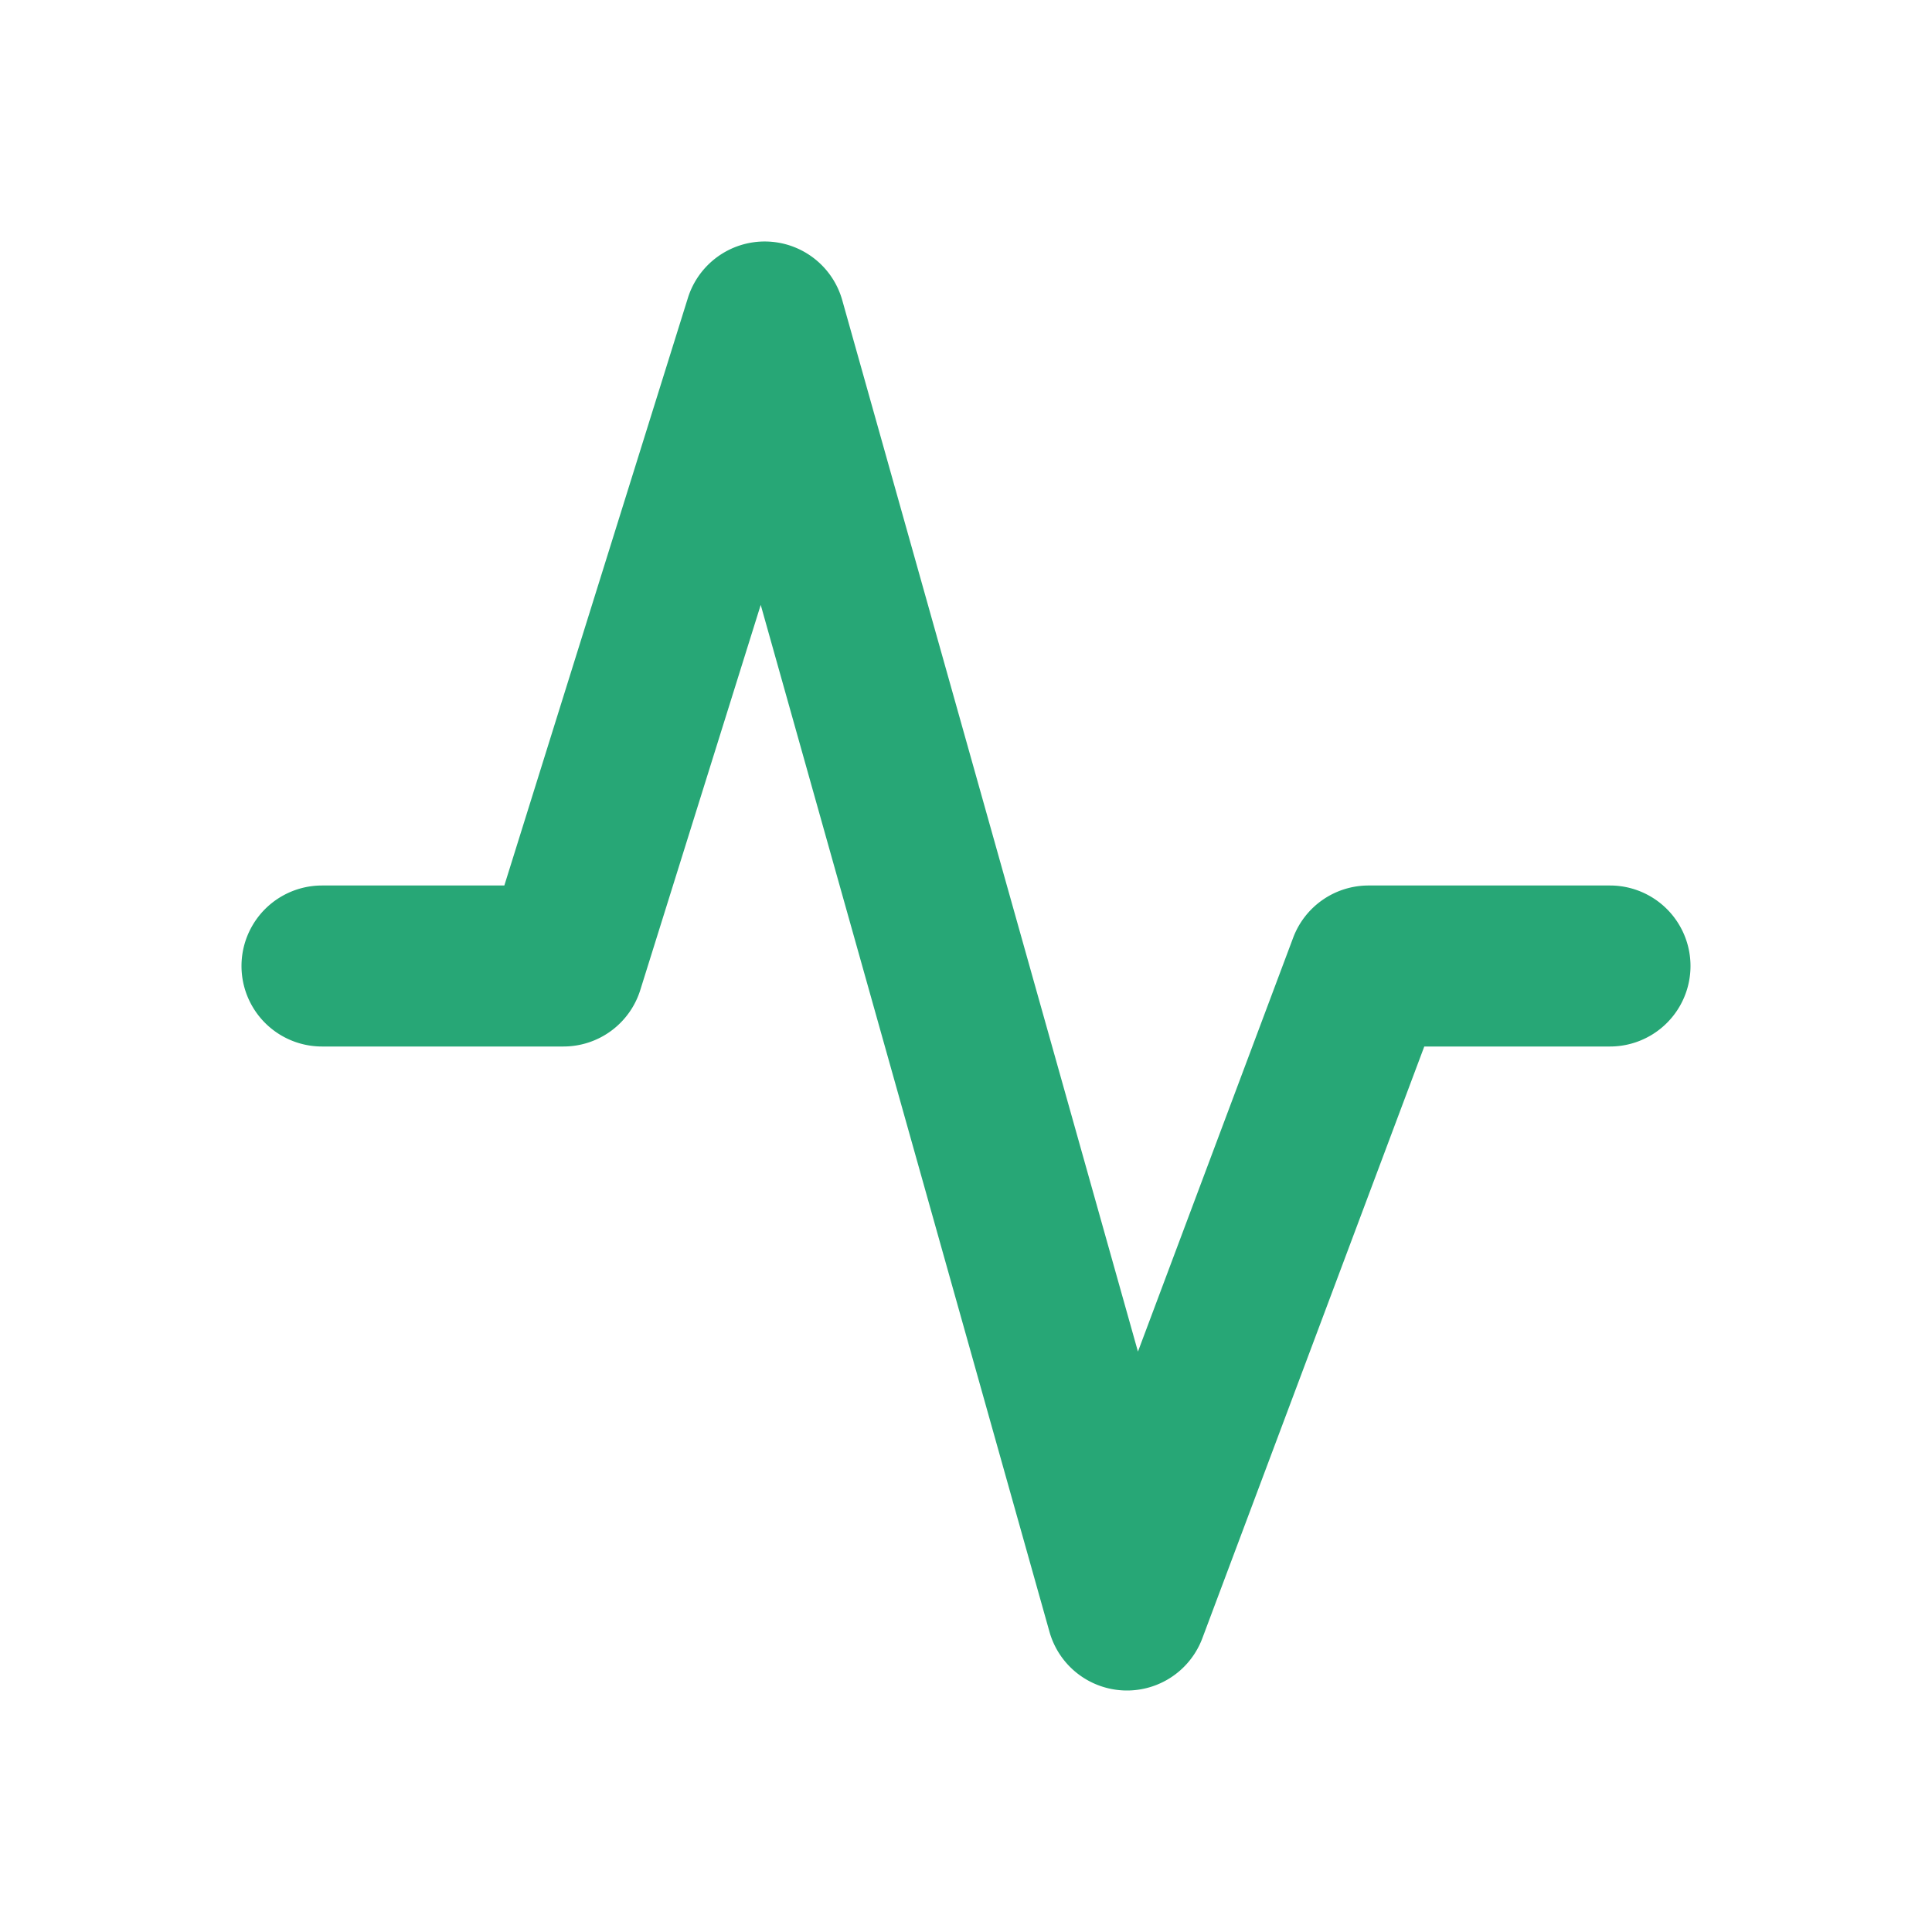 <svg xmlns="http://www.w3.org/2000/svg" width="24" height="24" viewBox="0 0 24 24"><g fill="none" fill-rule="evenodd"><path d="m12.594 23.258l-.012.002l-.071.035l-.02.004l-.014-.004l-.071-.036q-.016-.004-.024.006l-.004.01l-.017.428l.005.02l.01.013l.104.074l.015.004l.012-.004l.104-.074l.012-.016l.004-.017l-.017-.427q-.004-.016-.016-.018m.264-.113l-.014.002l-.184.093l-.01.01l-.003.011l.018.43l.005.012l.008.008l.201.092q.019.005.029-.008l.004-.014l-.034-.614q-.005-.019-.02-.022m-.715.002a.02.02 0 0 0-.027.006l-.006.014l-.034.614q.001.018.017.024l.015-.002l.201-.093l.01-.008l.003-.011l.018-.43l-.003-.012l-.01-.01z"/><path fill="#27a776" d="M9.514 3a1 1 0 0 1 .949.73l3.673 13.06l1.928-5.141A1 1 0 0 1 17 11h3a1 1 0 1 1 0 2h-2.307l-2.757 7.351a1 1 0 0 1-1.899-.08L9.45 7.514l-1.496 4.784A1 1 0 0 1 7 13H4a1 1 0 1 1 0-2h2.265l2.28-7.298A1 1 0 0 1 9.516 3Z"/></g></svg>